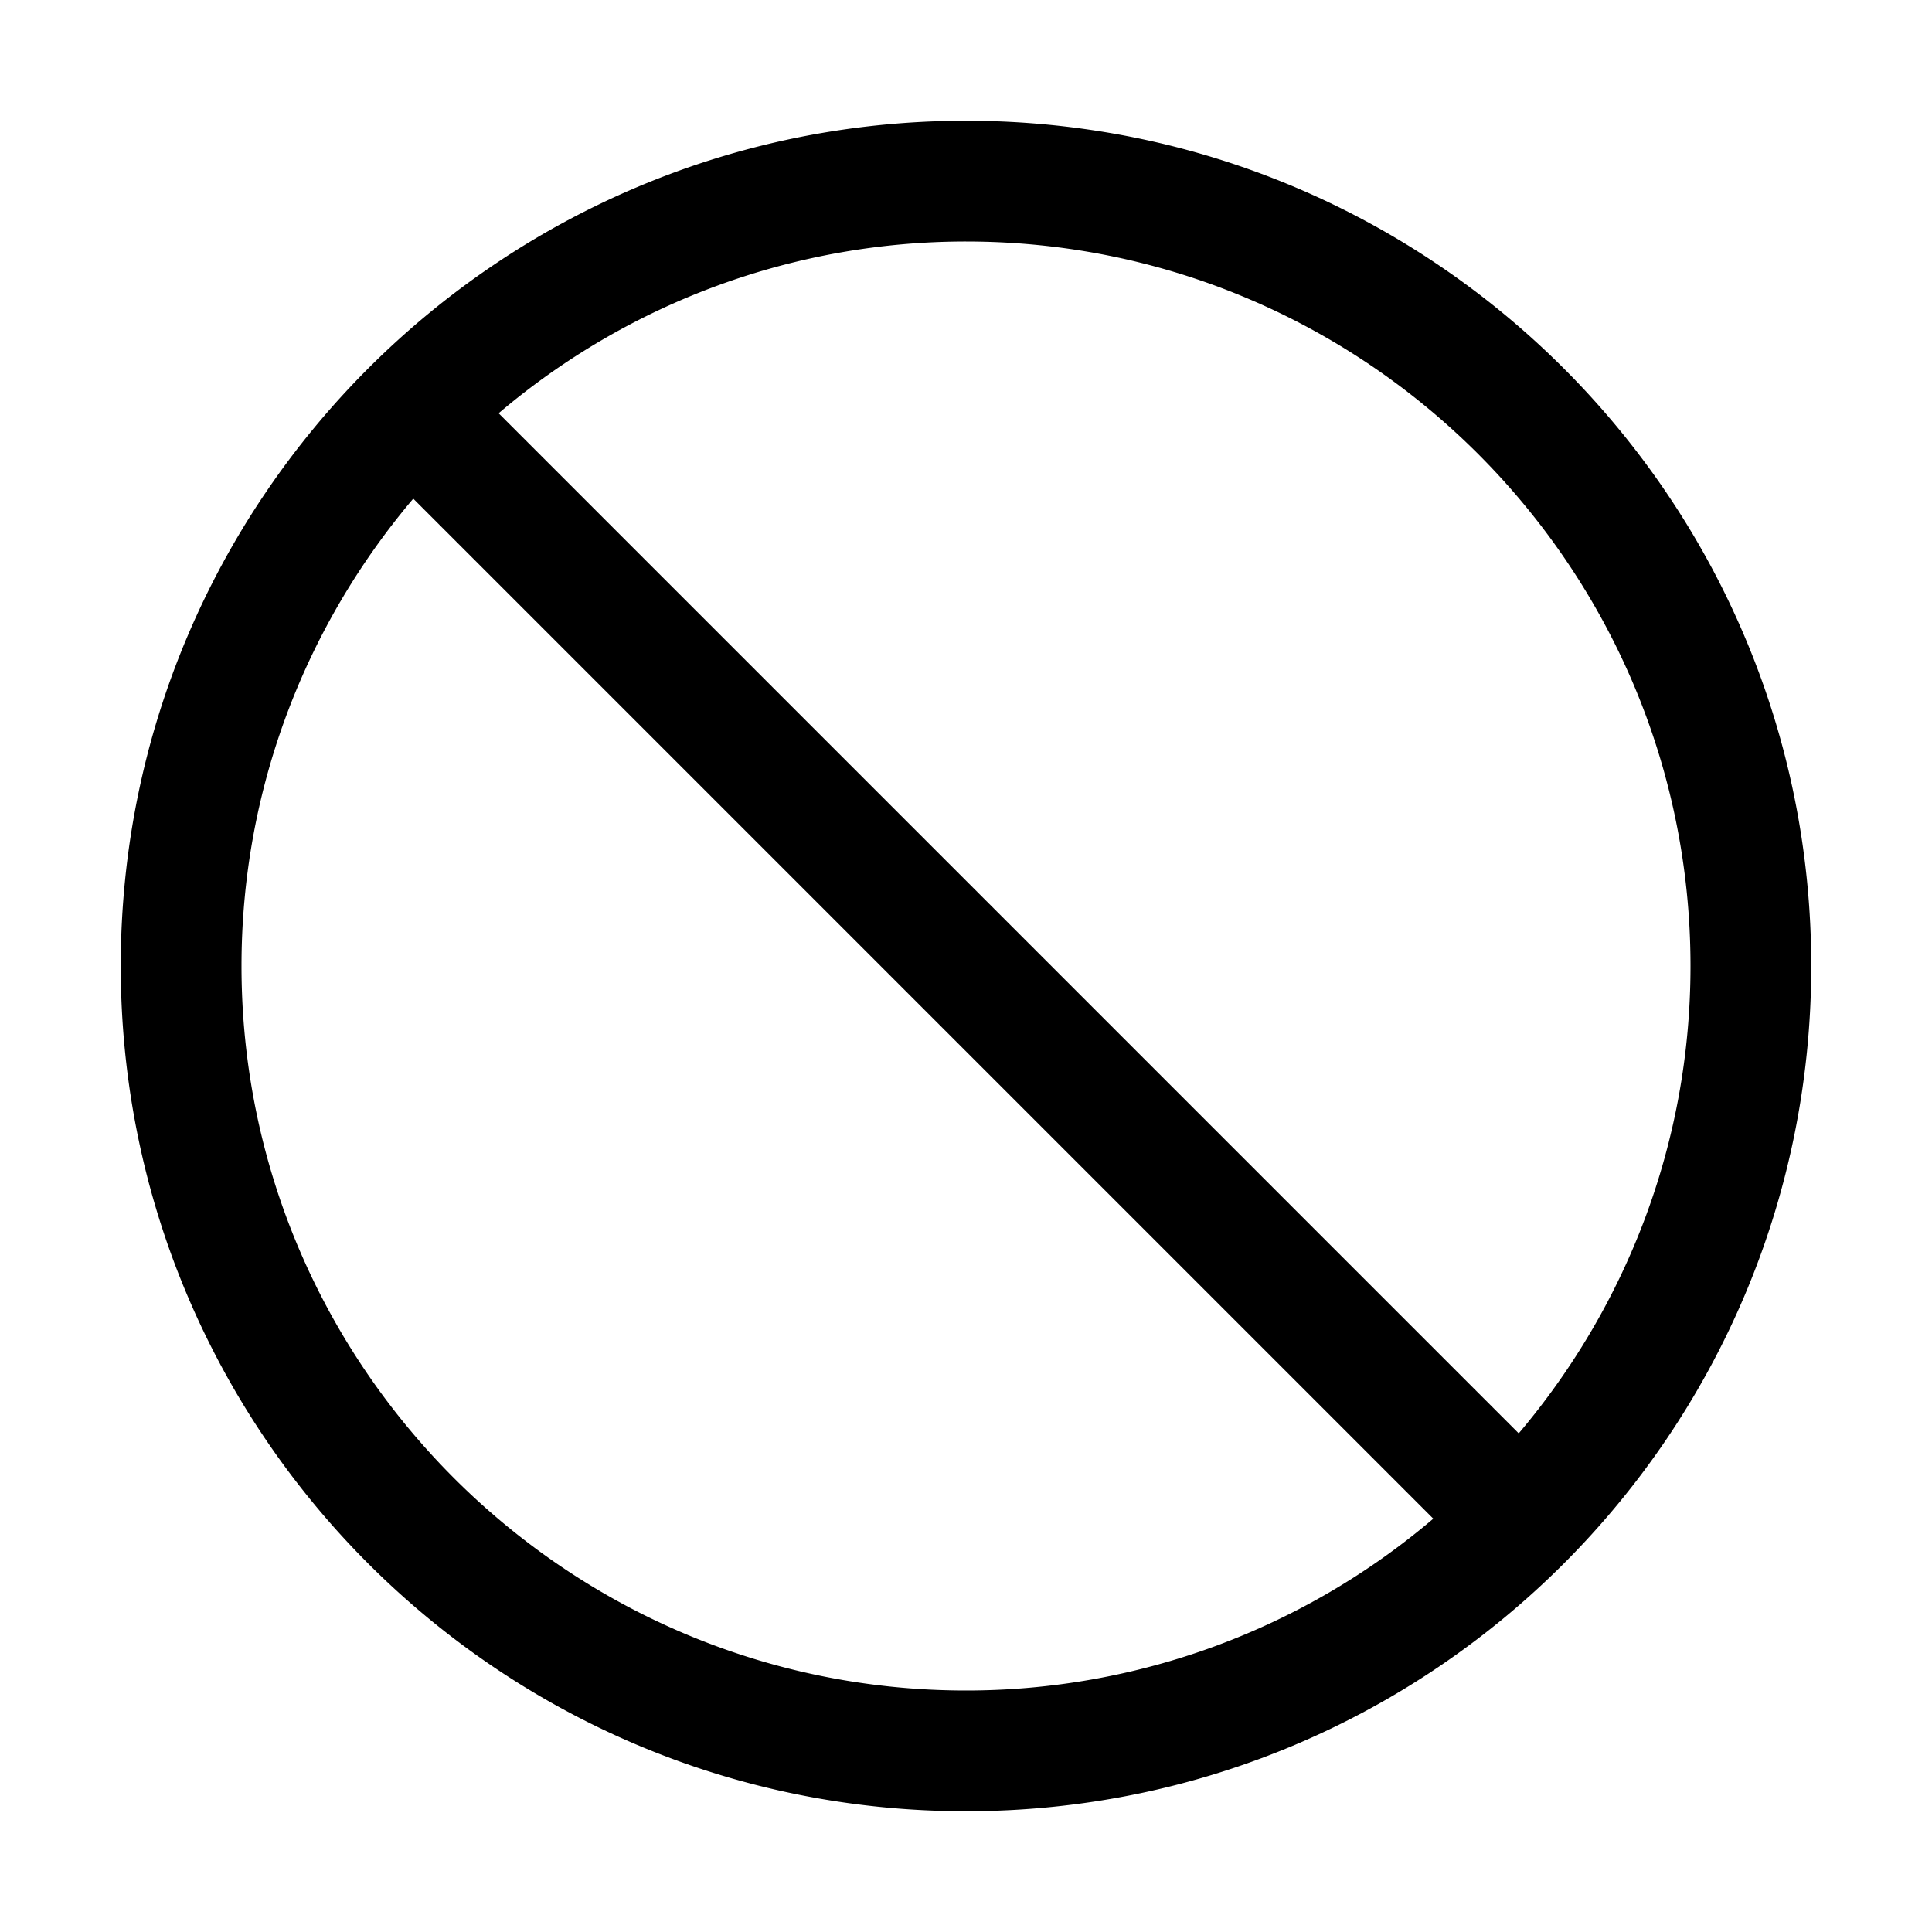 <svg xmlns="http://www.w3.org/2000/svg" viewBox="0 0 32 32" xml:space="preserve" enable-background="new 0 0 32 32">
    <path d="M16 2C8.268 2 2 8.268 2 16s6.268 14 14 14 14-6.268 14-14S23.732 2 16 2zm12 14c0 2.949-1.074 5.649-2.845 7.741L8.259 6.845A11.944 11.944 0 0 1 16 4c6.617 0 12 5.383 12 12zM4 16c0-2.949 1.074-5.649 2.845-7.741L23.74 25.154A11.934 11.934 0 0 1 16 28C9.383 28 4 22.617 4 16z"/>
</svg>
